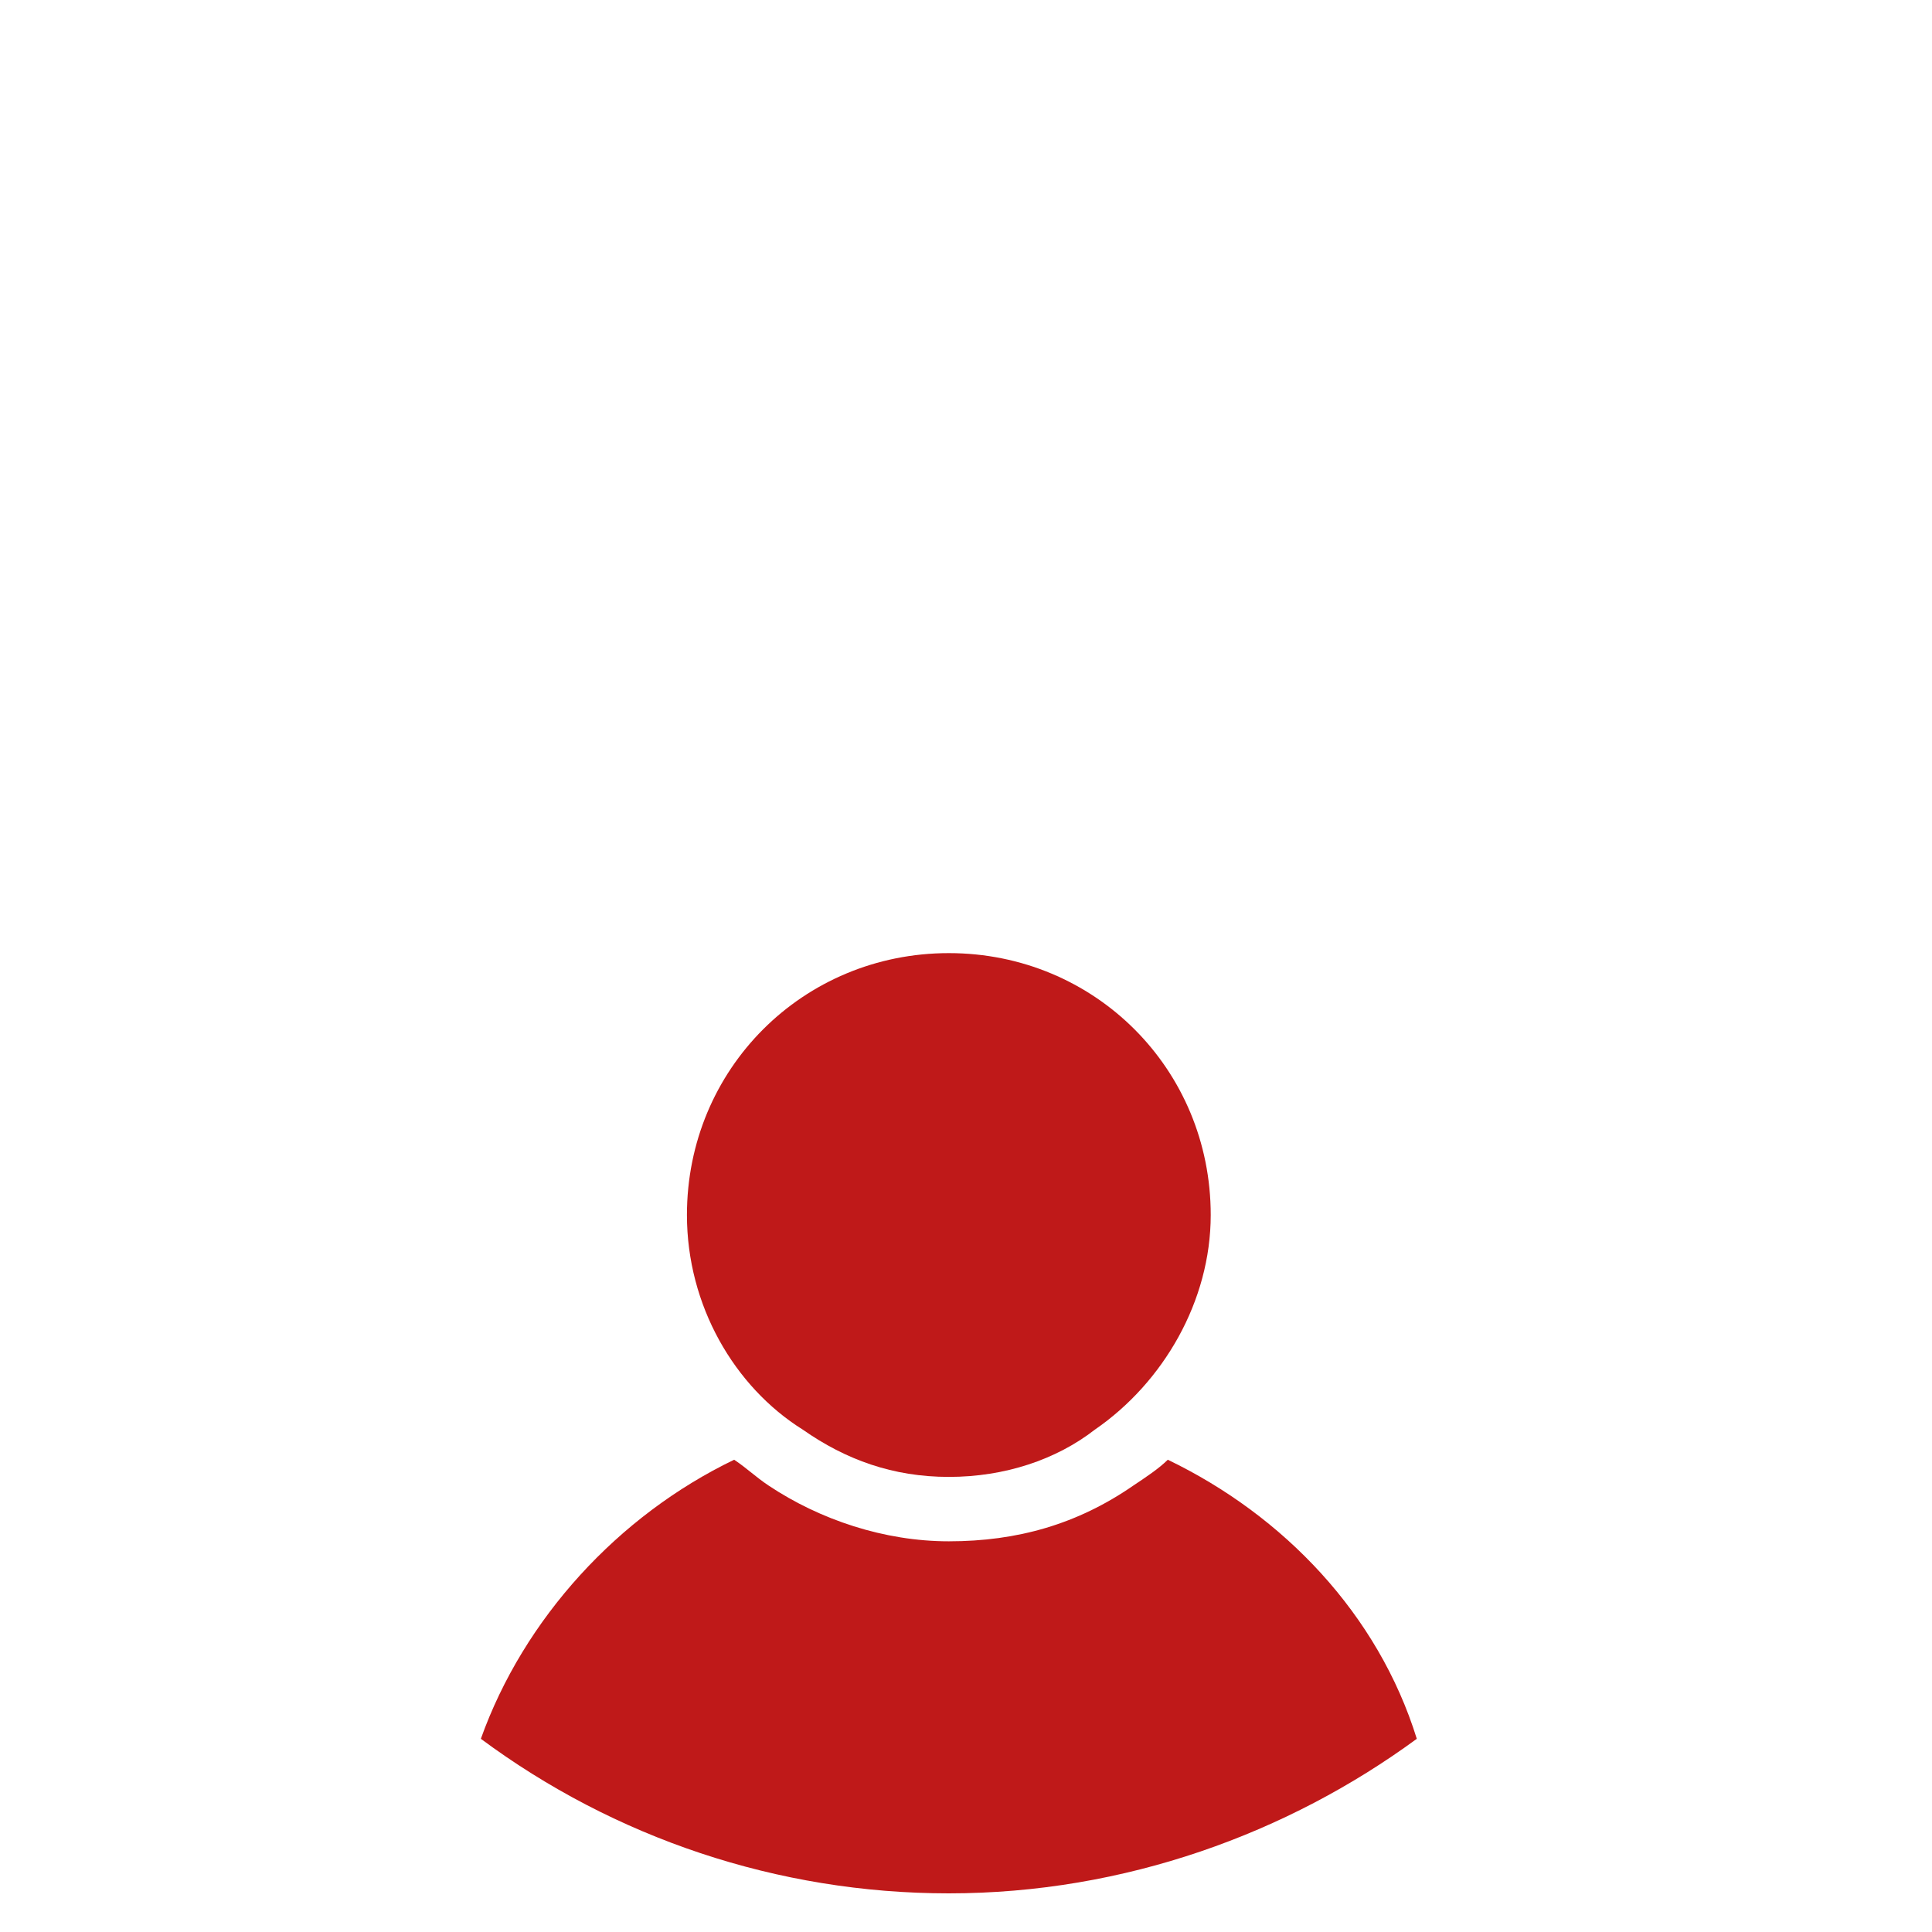 <?xml version="1.0" encoding="utf-8"?>
<!-- Generator: Adobe Illustrator 22.1.0, SVG Export Plug-In . SVG Version: 6.00 Build 0)  -->
<svg version="1.1" id="Ebene_1" xmlns="http://www.w3.org/2000/svg" xmlns:xlink="http://www.w3.org/1999/xlink" x="0px" y="0px"
	 width="45px" height="45px" viewBox="0 0 45 45" enable-background="new 0 0 45 45" xml:space="preserve">
<style type="text/css">
	.st0{fill:#BF1919;}
</style>
<g>
	<path class="st0" d="M18.7,33.3c1,0.7,2.1,1.1,3.4,1.1c1.3,0,2.5-0.4,3.4-1.1c1.6-1.1,2.7-3,2.7-5c0-3.4-2.7-6.1-6.1-6.1
		s-6.1,2.7-6.1,6.1C16,30.4,17.1,32.3,18.7,33.3z"/>
	<path class="st0" d="M27.2,34c-0.2,0.2-0.5,0.4-0.8,0.6c-1.3,0.9-2.7,1.3-4.3,1.3c-1.5,0-3-0.5-4.2-1.3c-0.3-0.2-0.5-0.4-0.8-0.6
		c-2.7,1.3-4.9,3.7-5.9,6.5c3.1,2.3,6.9,3.6,10.9,3.6c4.1,0,7.9-1.4,10.9-3.6C32.1,37.6,29.9,35.3,27.2,34z"/>
</g>
</svg>
